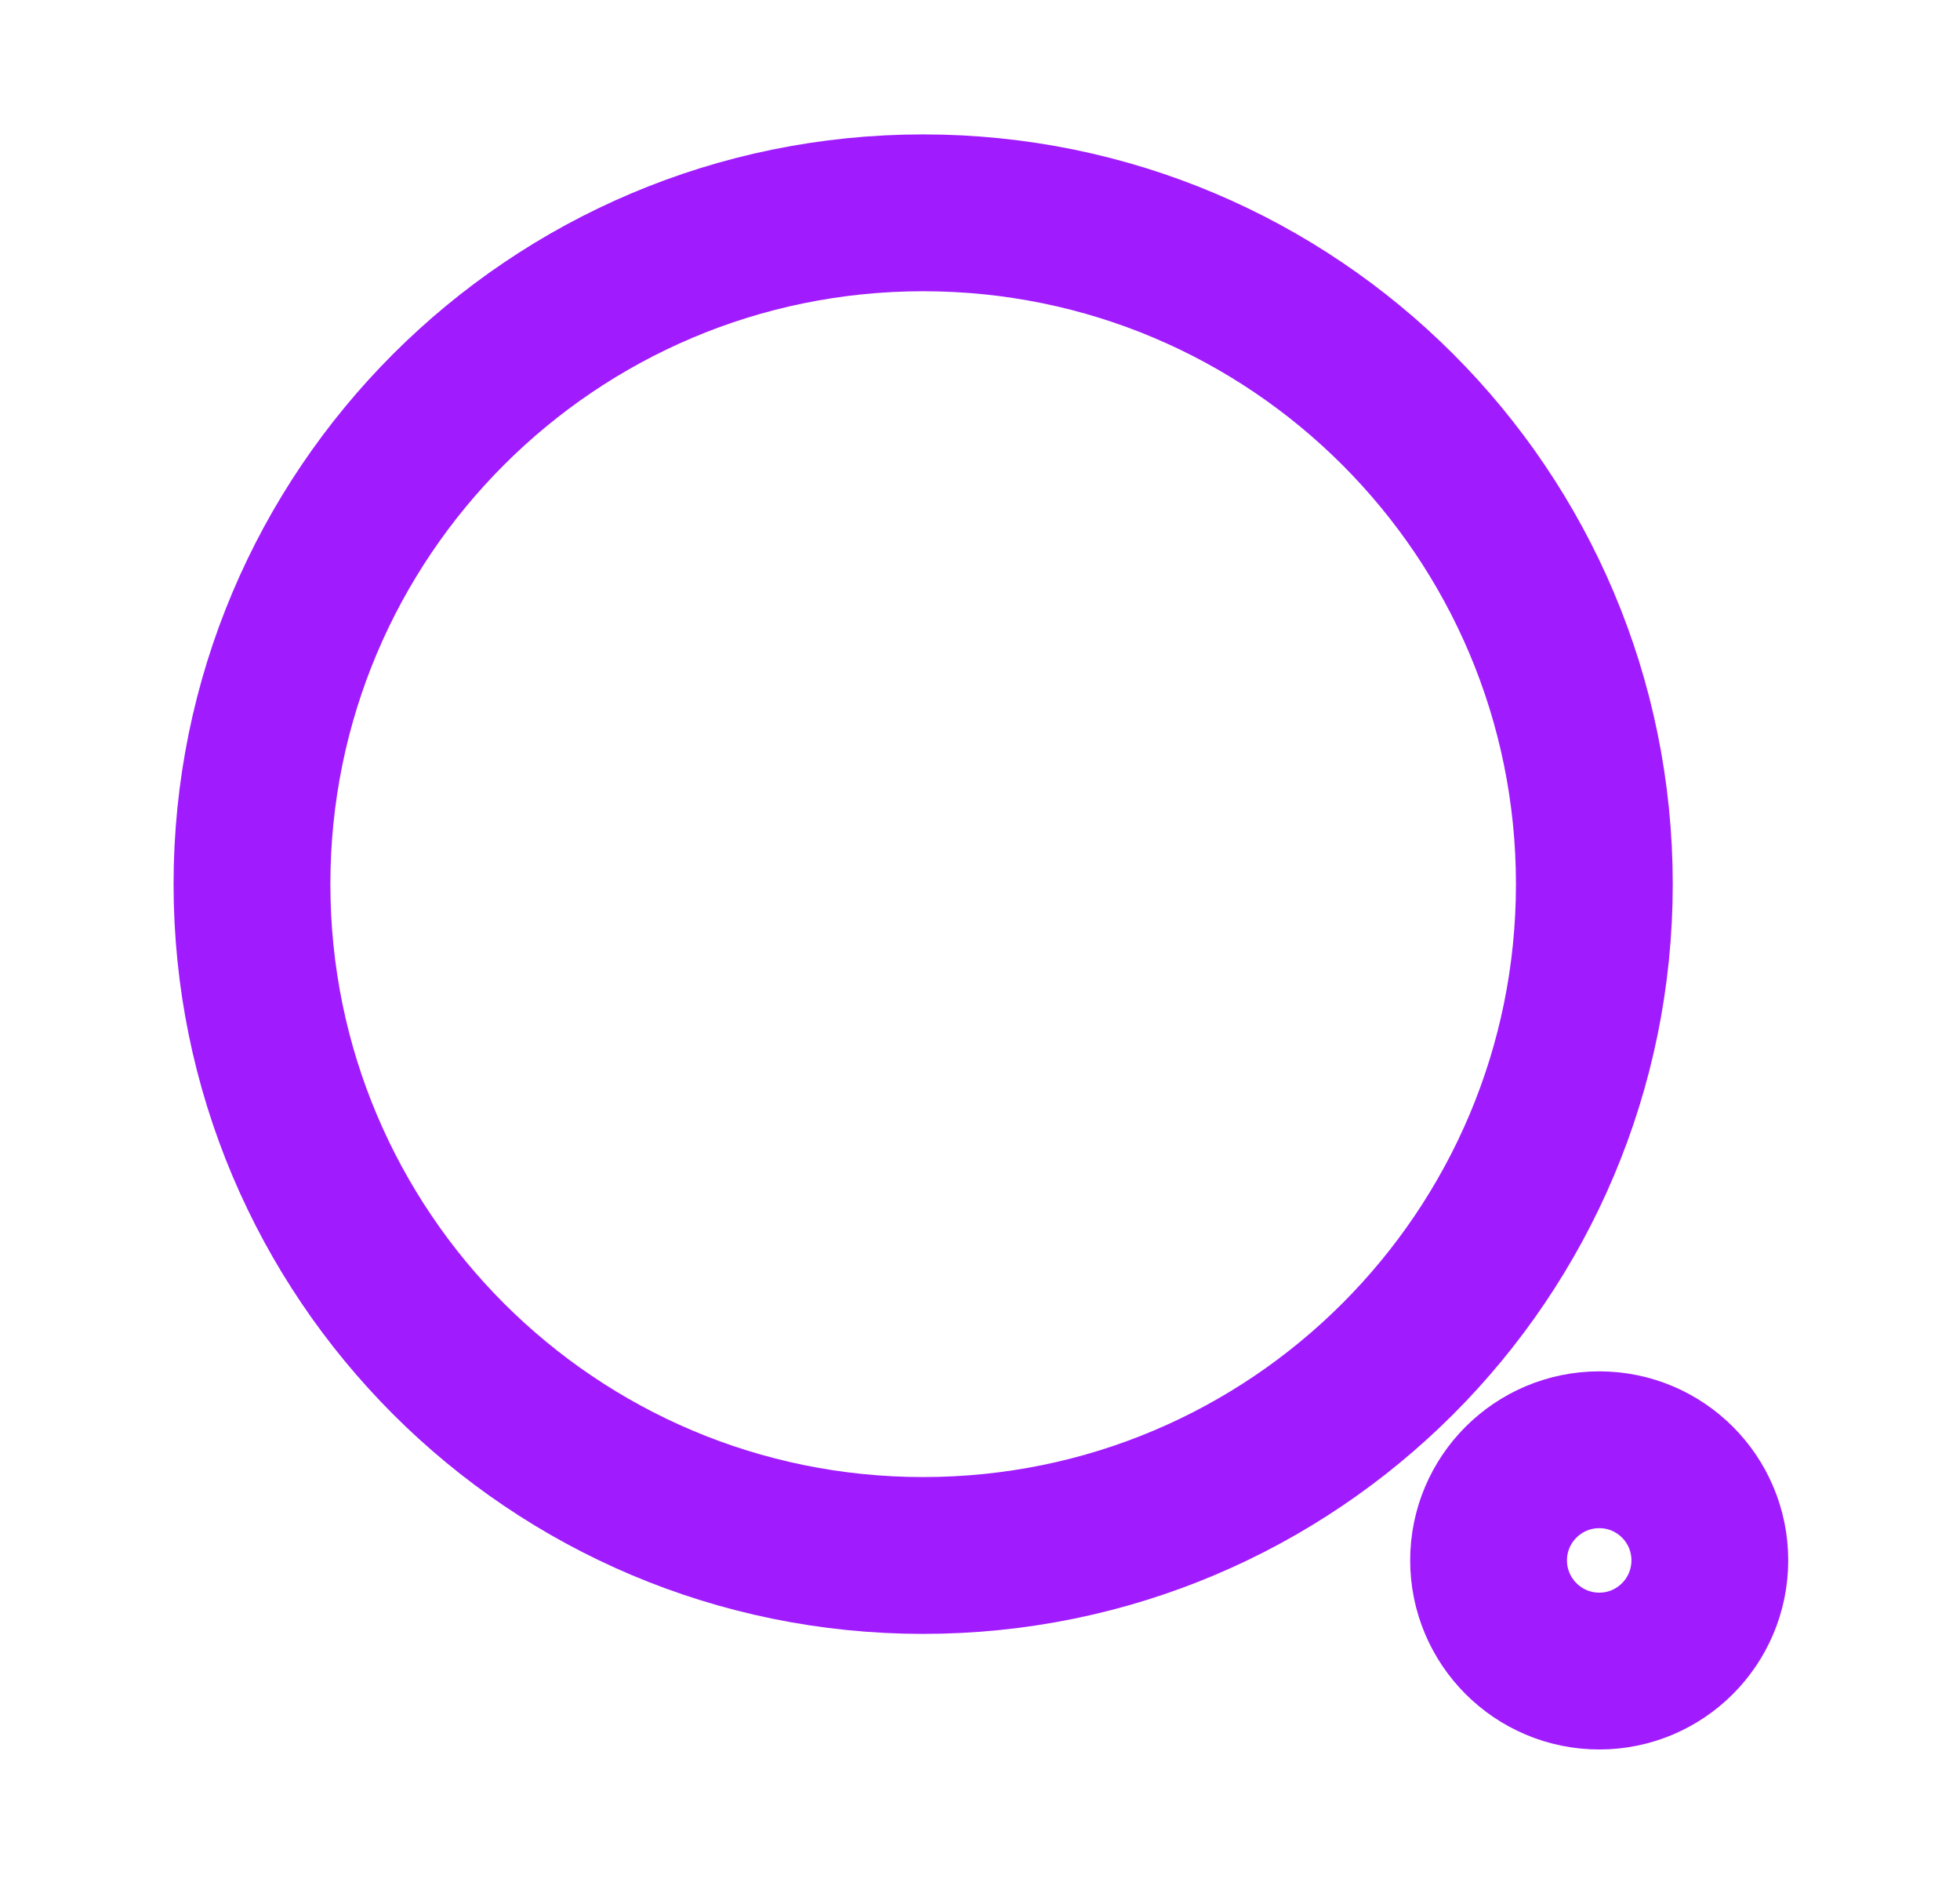 <svg width="25" height="24" viewBox="0 0 25 24" fill="none" xmlns="http://www.w3.org/2000/svg">
<path fill-rule="evenodd" clip-rule="evenodd" d="M11.775 2.714C16.503 2.714 20.336 6.547 20.336 11.275C20.336 16.004 16.503 19.836 11.775 19.836C7.047 19.836 3.214 16.004 3.214 11.275C3.214 6.547 7.047 2.714 11.775 2.714Z" stroke="#A01CFE" stroke-width="2" stroke-linecap="round" stroke-linejoin="round"/>
<path fill-rule="evenodd" clip-rule="evenodd" d="M20.399 18.488C21.178 18.488 21.809 19.12 21.809 19.898C21.809 20.678 21.178 21.31 20.399 21.31C19.62 21.31 18.987 20.678 18.987 19.898C18.987 19.12 19.62 18.488 20.399 18.488Z" stroke="#A01CFE" stroke-width="2" stroke-linecap="round" stroke-linejoin="round"/>
</svg>

